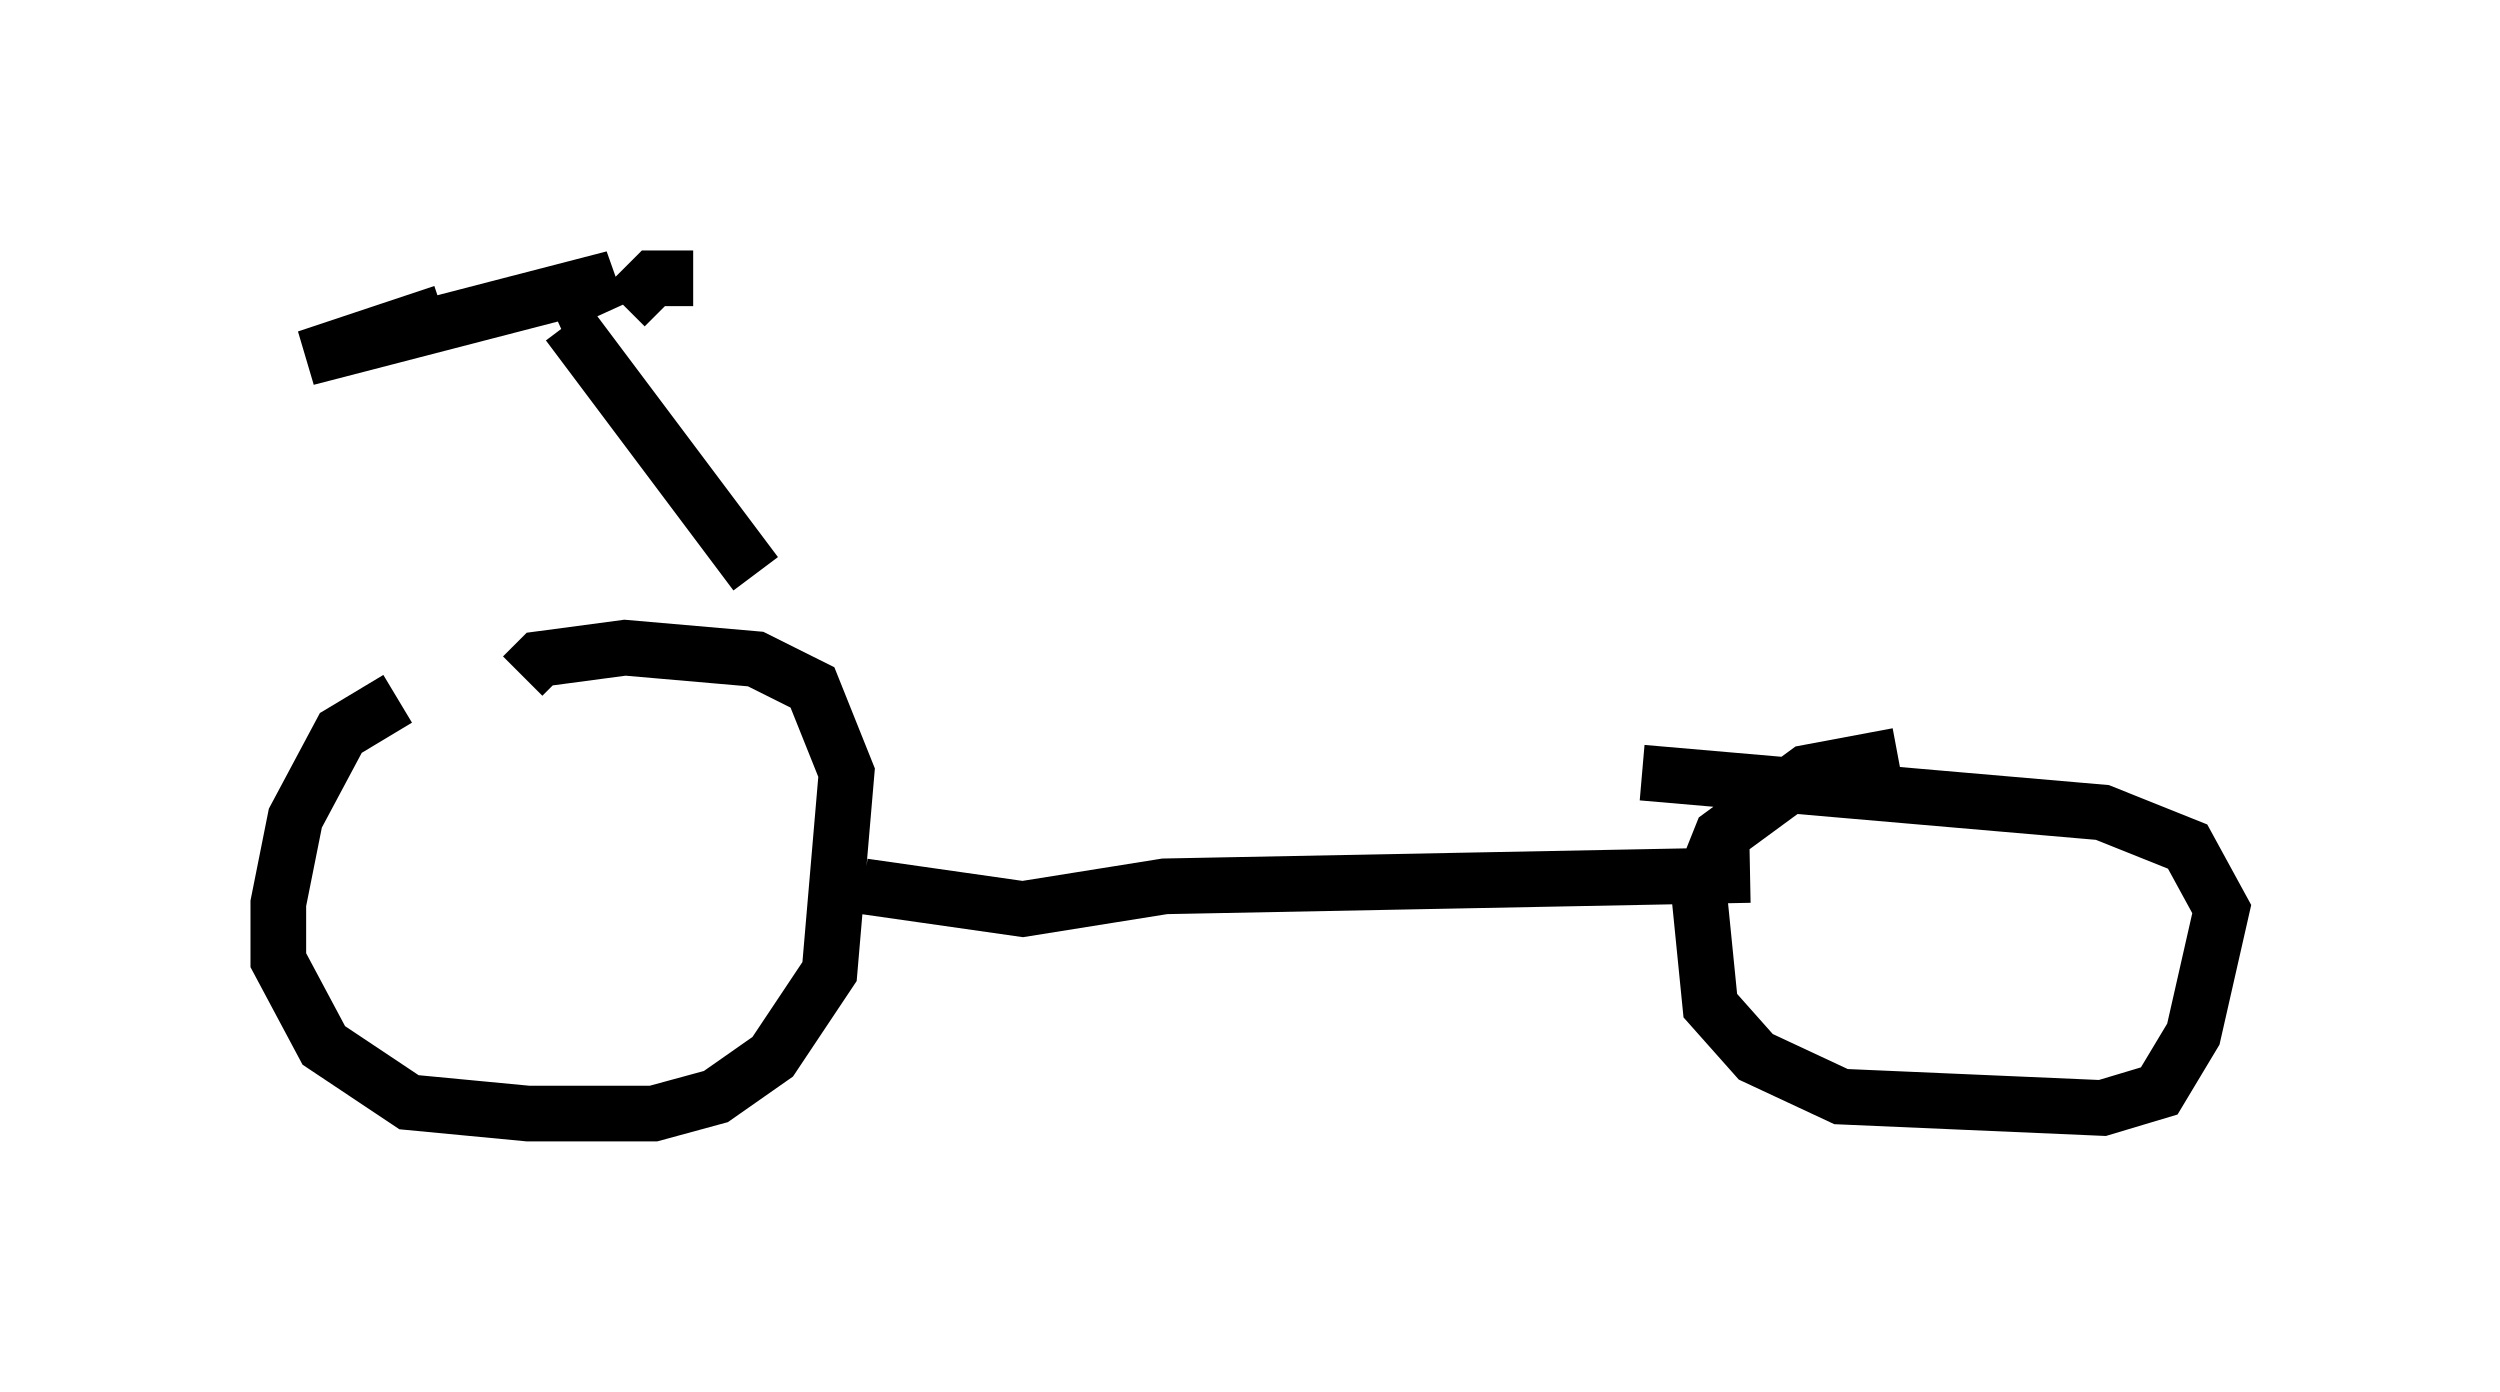 <?xml version="1.0" encoding="utf-8" ?>
<svg baseProfile="full" height="25.006" version="1.1" width="44.913" xmlns="http://www.w3.org/2000/svg" xmlns:ev="http://www.w3.org/2001/xml-events" xmlns:xlink="http://www.w3.org/1999/xlink"><defs /><rect fill="white" height="25.006" width="44.913" x="0" y="0" /><path d="M9.696, 12.146 m-2.552, 0.408 l-1.021, 0.613 -0.817, 1.531 l-0.306, 1.531 0.0, 1.021 l0.817, 1.531 1.531, 1.021 l2.144, 0.204 2.246, 0.0 l1.123, -0.306 1.021, -0.715 l1.021, -1.531 0.306, -3.573 l-0.613, -1.531 -1.021, -0.51 l-2.348, -0.204 -1.531, 0.204 l-0.306, 0.306 m6.125, 3.777 l2.858, 0.408 2.552, -0.408 l10.515, -0.204 m2.654, -2.144 l-1.633, 0.306 -1.531, 1.123 l-0.408, 1.021 0.204, 2.042 l0.817, 0.919 1.531, 0.715 l4.696, 0.204 1.021, -0.306 l0.613, -1.021 0.51, -2.246 l-0.613, -1.123 -1.531, -0.613 l-8.269, -0.715 m-15.925, -3.573 l-3.369, -4.492 m-0.306, -0.306 l1.123, -0.51 -5.513, 1.429 l2.45, -0.817 m3.267, -0.102 l0.51, -0.51 0.715, 0.0 " fill="none" stroke="black" stroke-width="1" /></svg>